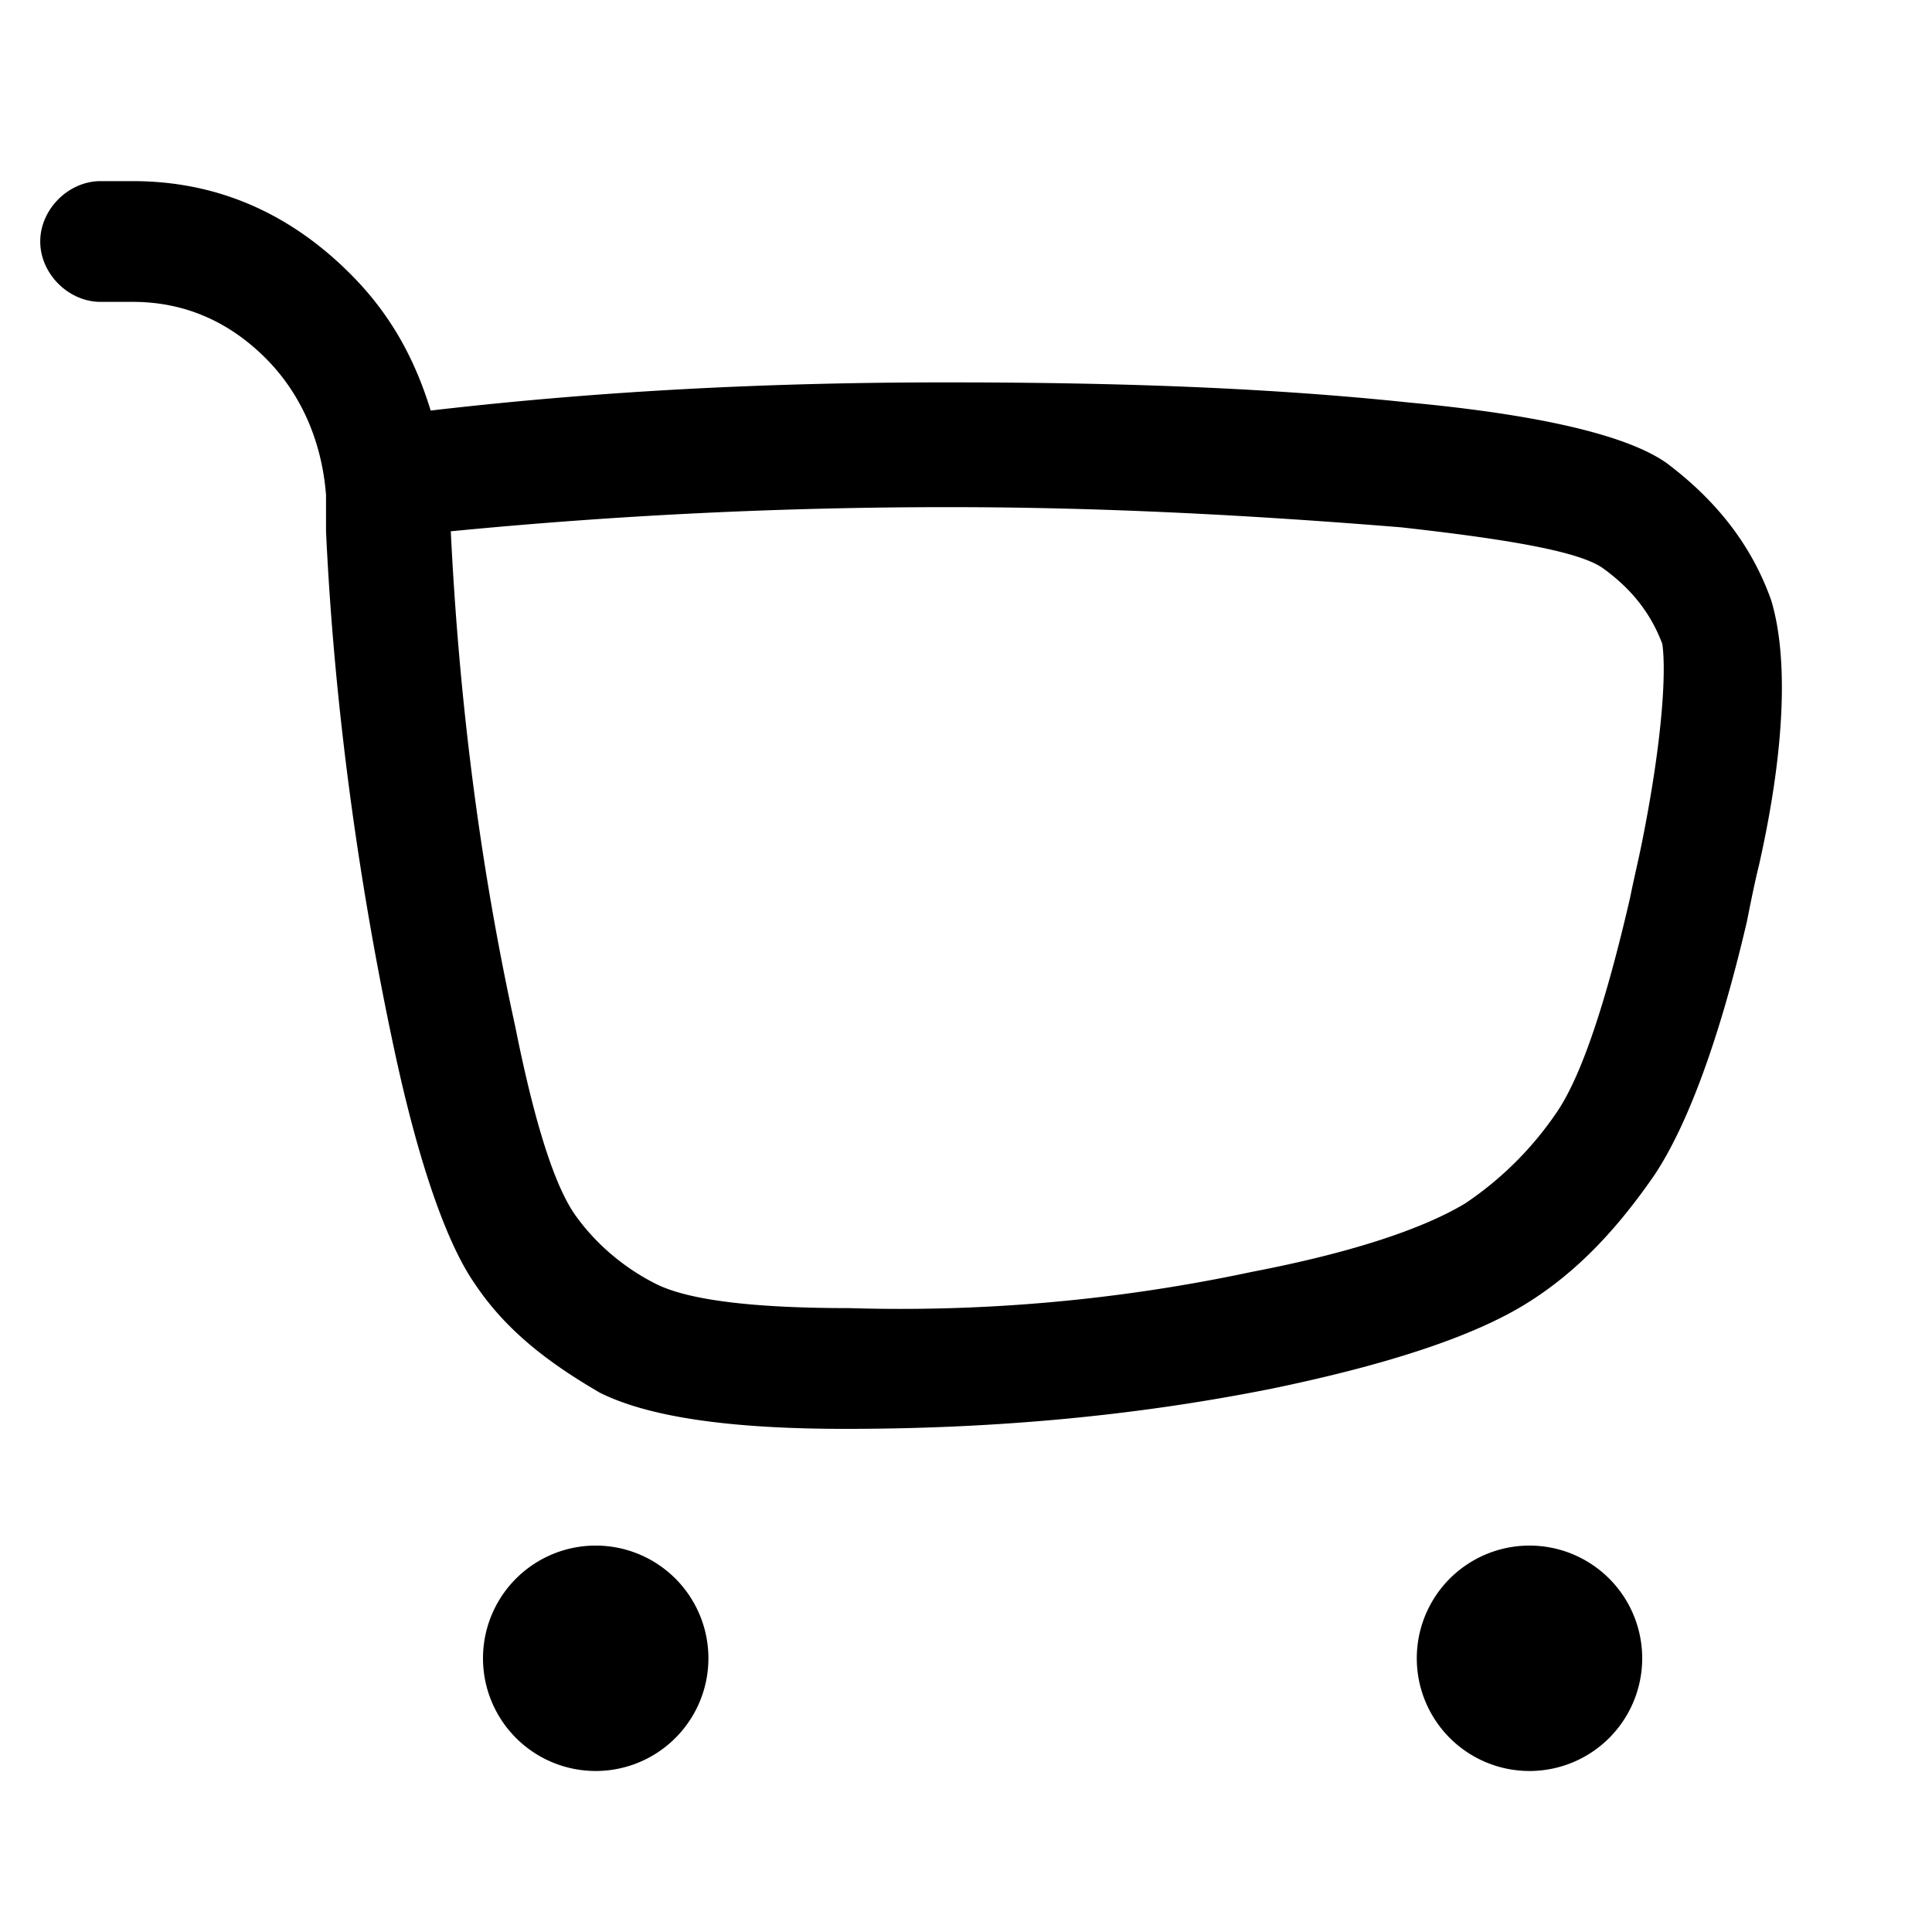 <svg width="64" height="64" xmlns="http://www.w3.org/2000/svg"><defs><style/></defs><path d="M46.933 54.933a3.733 3.733 0 1 0 7.467 0 3.733 3.733 0 0 0-7.467 0zm-30.933 0a3.733 3.733 0 1 0 7.467 0 3.733 3.733 0 0 0-7.467 0zm42.667-35.066C58 18 56.8 16.533 55.2 15.333c-1.333-.933-4.267-1.6-8.533-2-5.067-.533-10.267-.666-15.334-.666-5.733 0-11.333.266-17.066.933-.534-1.733-1.334-3.2-2.667-4.533C9.6 7.067 7.2 6 4.4 6H3.333c-1.066 0-2 .933-2 2s.934 2 2 2H4.4c1.733 0 3.2.667 4.4 1.867 1.2 1.2 1.867 2.8 2 4.533v1.2c.267 5.733 1.067 11.6 2.267 17.2.8 3.733 1.733 6.4 2.666 7.733 1.067 1.6 2.534 2.667 4.134 3.6 1.6.8 4.266 1.2 8.133 1.2 4.8 0 9.467-.4 14.133-1.333 3.867-.8 6.667-1.733 8.4-2.8 1.734-1.067 3.067-2.533 4.267-4.267 1.067-1.6 2.133-4.4 3.067-8.4.133-.666.266-1.333.4-1.866.933-4.134.933-7.067.4-8.8zm-4.267 8c-.133.666-.267 1.2-.4 1.866-.8 3.467-1.6 5.867-2.4 7.067a11.19 11.19 0 0 1-3.067 3.067c-1.333.8-3.6 1.6-7.066 2.266a55.81 55.81 0 0 1-13.334 1.2c-3.2 0-5.333-.266-6.4-.8-1.066-.533-2-1.333-2.666-2.266s-1.334-2.934-2-6.267c-1.2-5.467-1.867-10.933-2.134-16.4a169.5 169.5 0 0 1 16.534-.8c5.066 0 10 .267 14.933.667 3.6.4 5.867.8 6.667 1.333.933.667 1.6 1.467 2 2.533.133.934 0 3.2-.667 6.534z"/></svg>